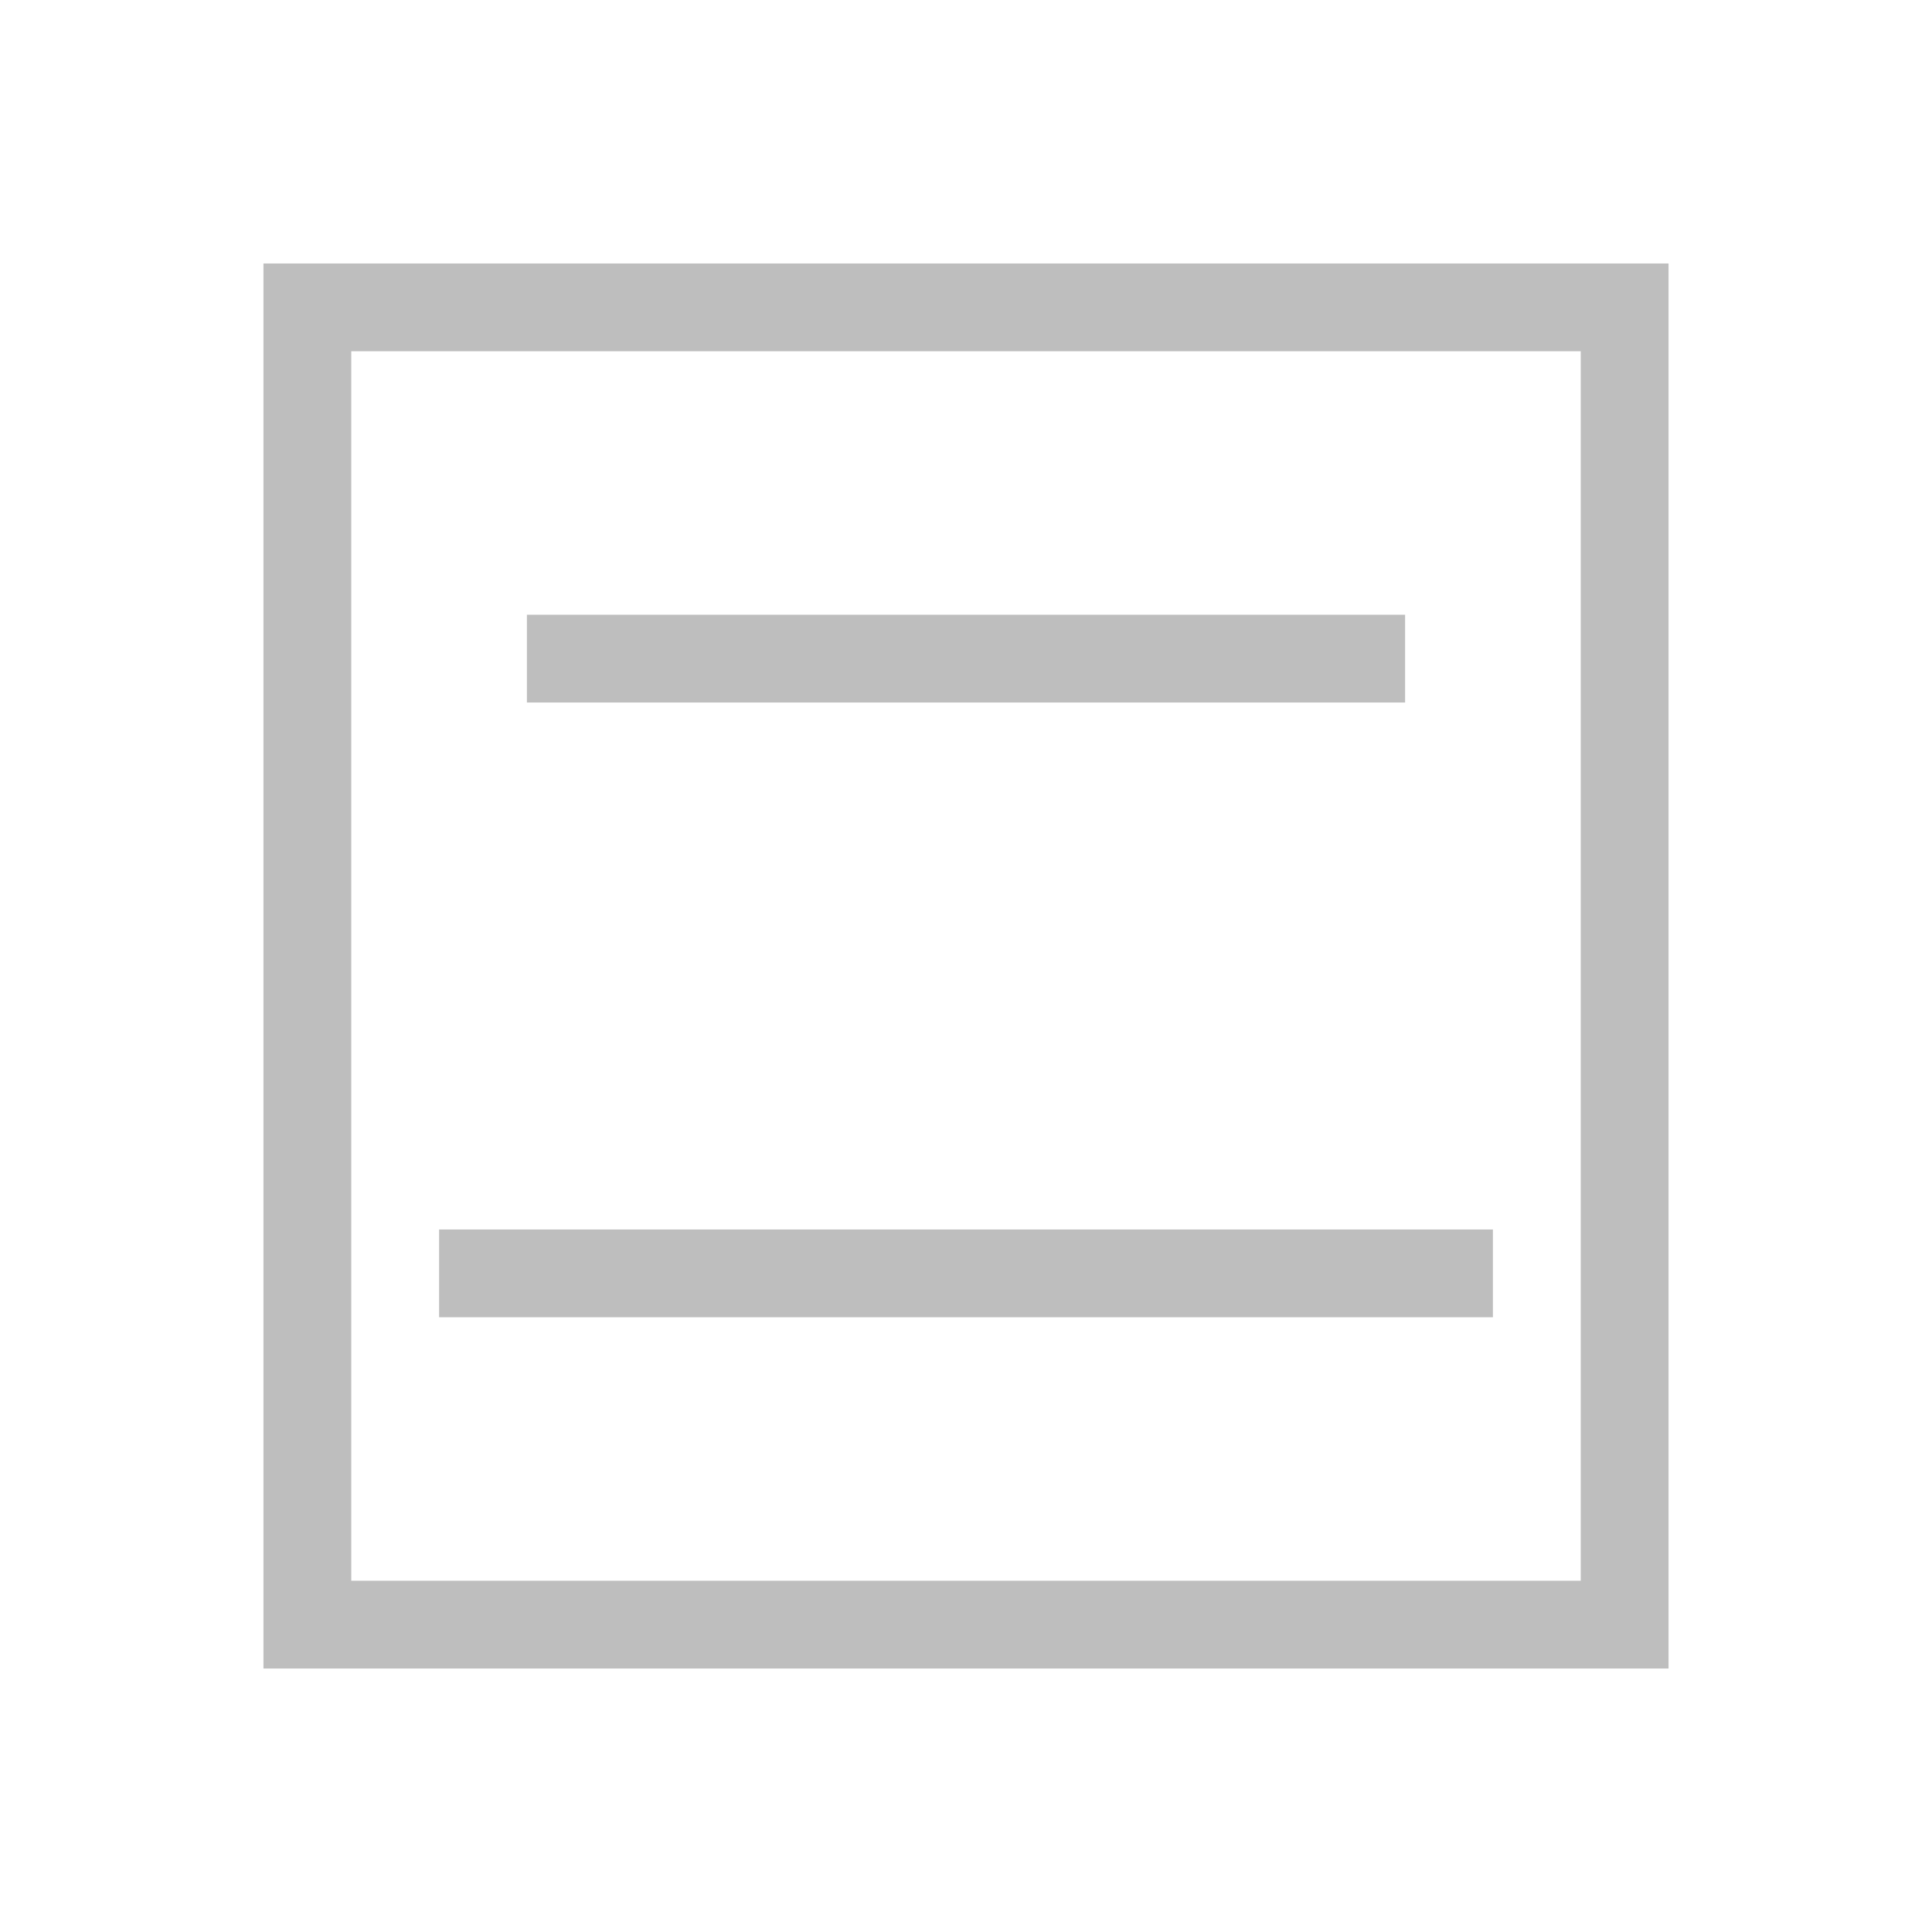 <svg xmlns="http://www.w3.org/2000/svg" width="22" height="22">
<style id="current-color-scheme" type="text/css">
.ColorScheme-Contrast{color:#bebebe}
</style>
<g id="ime-erbi">
<path id="rect4205" d="M3 3v16h16V3zm1 1h14v14H4zm2 3v1h10V7zm-1 7v1h12v-1z" class="ColorScheme-Contrast" style="fill:currentColor;fill-opacity:1;stroke:none"/>
<path id="rect4219" d="M0 0h22v22H0z" style="fill:none;fill-opacity:1;stroke:none;stroke-linejoin:miter"/>
</g>
</svg>

